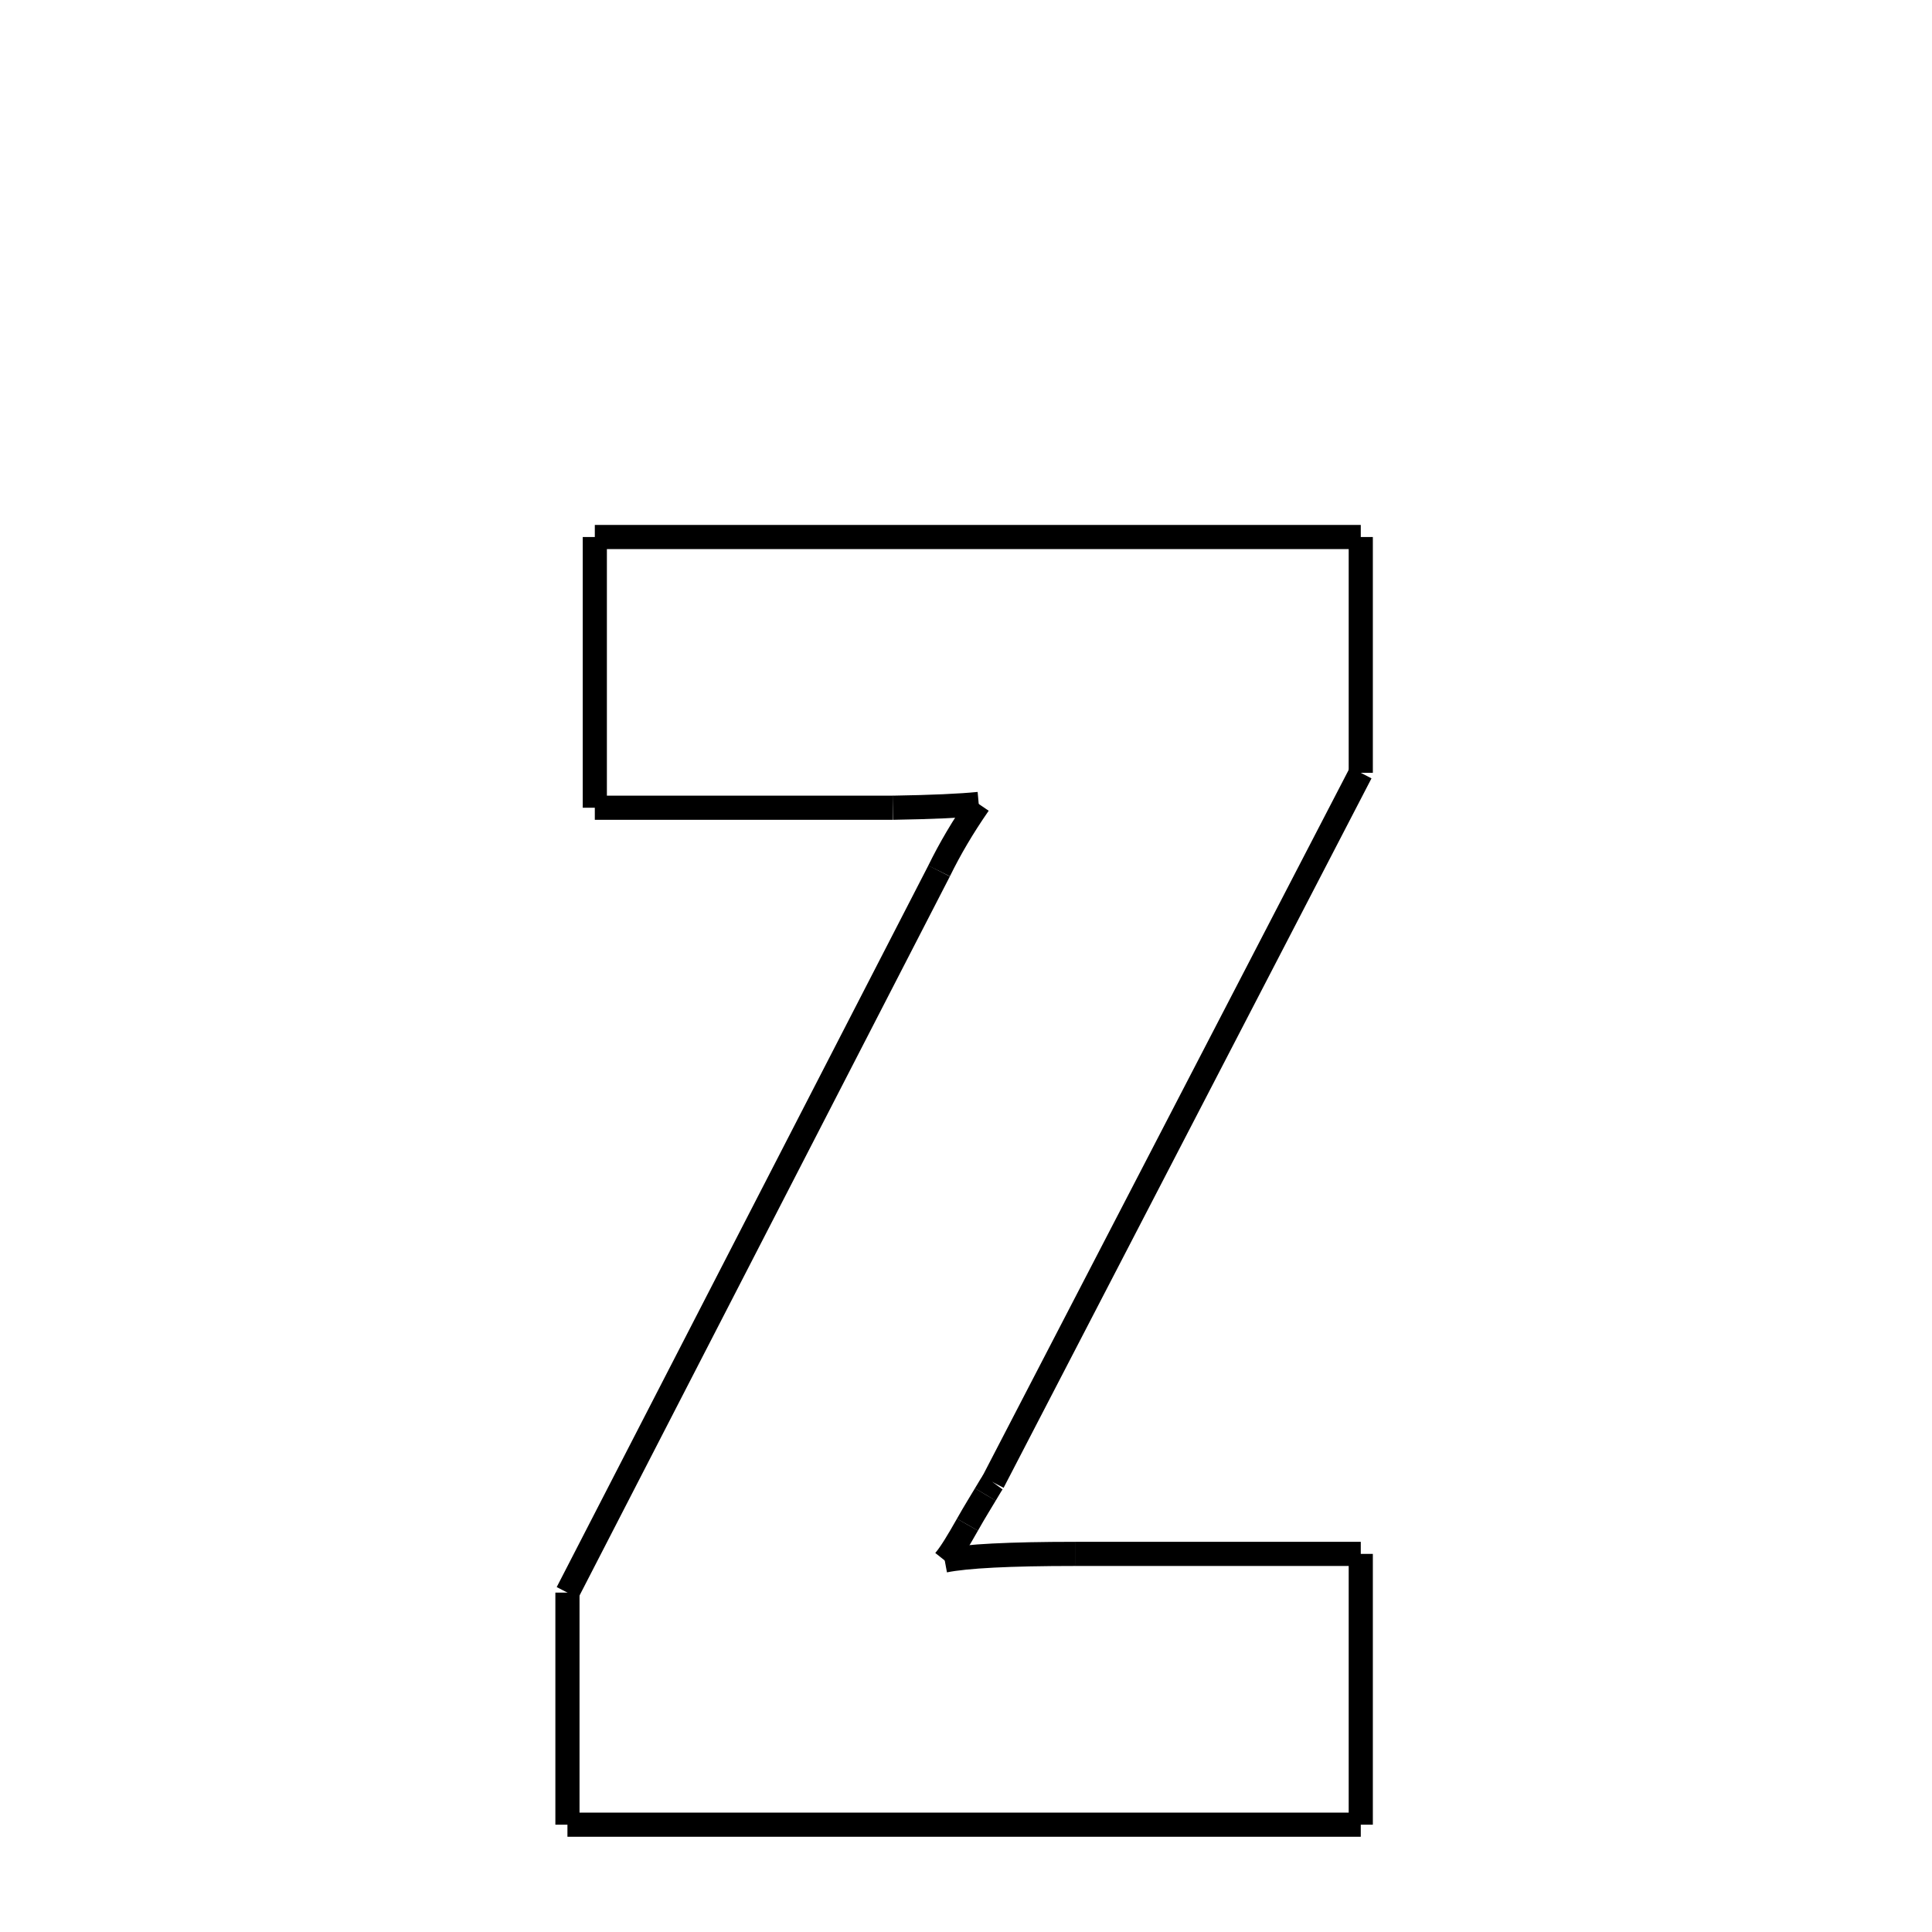 <svg xmlns="http://www.w3.org/2000/svg" xmlns:xlink="http://www.w3.org/1999/xlink" width="50px" height="50px" viewBox="0 0 24 24">
<style type="text/css">
.pen {
	stroke-dashoffset: 0;
	animation-duration: 10s;
	animation-iteration-count: 2;
	animation-timing-function: ease;
}
.path00 {
		stroke-dasharray: 19;
		animation-name: dash00 
}
@keyframes dash00 {
	0.0% {
		stroke-dashoffset: 19;
	}
	14.874% {
		stroke-dashoffset: 0;
	}
}
.path01 {
		stroke-dasharray: 5;
		animation-name: dash01 
}
@keyframes dash01 {
	0%, 14.874% {
		stroke-dashoffset: 5;
	}
	19.454% {
		stroke-dashoffset: 0;
	}
}
.path02 {
		stroke-dasharray: 19;
		animation-name: dash02 
}
@keyframes dash02 {
	0%, 19.454% {
		stroke-dashoffset: 19;
	}
	34.971% {
		stroke-dashoffset: 0;
	}
}
.path03 {
		stroke-dasharray: 1;
		animation-name: dash03 
}
@keyframes dash03 {
	0%, 34.971% {
		stroke-dashoffset: 1;
	}
	35.251% {
		stroke-dashoffset: 0;
	}
}
.path04 {
		stroke-dasharray: 1;
		animation-name: dash04 
}
@keyframes dash04 {
	0%, 35.251% {
		stroke-dashoffset: 1;
	}
	35.933% {
		stroke-dashoffset: 0;
	}
}
.path05 {
		stroke-dasharray: 1;
		animation-name: dash05 
}
@keyframes dash05 {
	0%, 35.933% {
		stroke-dashoffset: 1;
	}
	36.757% {
		stroke-dashoffset: 0;
	}
}
.path06 {
		stroke-dasharray: 3;
		animation-name: dash06 
}
@keyframes dash06 {
	0%, 36.757% {
		stroke-dashoffset: 3;
	}
	39.291% {
		stroke-dashoffset: 0;
	}
}
.path07 {
		stroke-dasharray: 7;
		animation-name: dash07 
}
@keyframes dash07 {
	0%, 39.291% {
		stroke-dashoffset: 7;
	}
	44.841% {
		stroke-dashoffset: 0;
	}
}
.path08 {
		stroke-dasharray: 6;
		animation-name: dash08 
}
@keyframes dash08 {
	0%, 44.841% {
		stroke-dashoffset: 6;
	}
	50.098% {
		stroke-dashoffset: 0;
	}
}
.path09 {
		stroke-dasharray: 19;
		animation-name: dash09 
}
@keyframes dash09 {
	0%, 50.098% {
		stroke-dashoffset: 19;
	}
	65.504% {
		stroke-dashoffset: 0;
	}
}
.path10 {
		stroke-dasharray: 5;
		animation-name: dash10 
}
@keyframes dash10 {
	0%, 65.504% {
		stroke-dashoffset: 5;
	}
	70.01% {
		stroke-dashoffset: 0;
	}
}
.path11 {
		stroke-dasharray: 20;
		animation-name: dash11 
}
@keyframes dash11 {
	0%, 70.01% {
		stroke-dashoffset: 20;
	}
	85.773% {
		stroke-dashoffset: 0;
	}
}
.path12 {
		stroke-dasharray: 1;
		animation-name: dash12 
}
@keyframes dash12 {
	0%, 85.773% {
		stroke-dashoffset: 1;
	}
	87.285% {
		stroke-dashoffset: 0;
	}
}
.path13 {
		stroke-dasharray: 2;
		animation-name: dash13 
}
@keyframes dash13 {
	0%, 87.285% {
		stroke-dashoffset: 2;
	}
	88.954% {
		stroke-dashoffset: 0;
	}
}
.path14 {
		stroke-dasharray: 7;
		animation-name: dash14 
}
@keyframes dash14 {
	0%, 88.954% {
		stroke-dashoffset: 7;
	}
	94.743% {
		stroke-dashoffset: 0;
	}
}
.path15 {
		stroke-dasharray: 6;
		animation-name: dash15 
}
@keyframes dash15 {
	0%, 94.743% {
		stroke-dashoffset: 6;
	}
	100.0% {
		stroke-dashoffset: 0;
	}
}
</style>
<path class="pen path00" d="M 7.389 6.671 L 16.904 6.671 " fill="none" stroke="black" stroke-width="0.3"></path>
<path class="pen path01" d="M 16.904 6.671 L 16.904 9.6 " fill="none" stroke="black" stroke-width="0.3"></path>
<path class="pen path02" d="M 16.904 9.6 L 12.334 18.413 " fill="none" stroke="black" stroke-width="0.3"></path>
<path class="pen path03" d="M 12.334 18.413 C 12.326 18.421 12.295 18.472 12.24 18.565 " fill="none" stroke="black" stroke-width="0.3"></path>
<path class="pen path04" d="M 12.24 18.565 C 12.194 18.644 12.116 18.766 12.018 18.94 " fill="none" stroke="black" stroke-width="0.3"></path>
<path class="pen path05" d="M 12.018 18.94 C 11.904 19.141 11.814 19.292 11.736 19.385 " fill="none" stroke="black" stroke-width="0.3"></path>
<path class="pen path06" d="M 11.736 19.385 C 12.002 19.331 12.541 19.303 13.354 19.303 " fill="none" stroke="black" stroke-width="0.3"></path>
<path class="pen path07" d="M 13.354 19.303 L 16.904 19.303 " fill="none" stroke="black" stroke-width="0.3"></path>
<path class="pen path08" d="M 16.904 19.303 L 16.904 22.667 " fill="none" stroke="black" stroke-width="0.3"></path>
<path class="pen path09" d="M 16.904 22.667 L 7.049 22.667 " fill="none" stroke="black" stroke-width="0.3"></path>
<path class="pen path10" d="M 7.049 22.667 L 7.049 19.784 " fill="none" stroke="black" stroke-width="0.3"></path>
<path class="pen path11" d="M 7.049 19.784 L 11.666 10.819 " fill="none" stroke="black" stroke-width="0.3"></path>
<path class="pen path12" d="M 11.666 10.819 C 11.799 10.546 11.963 10.268 12.158 9.987 " fill="none" stroke="black" stroke-width="0.3"></path>
<path class="pen path13" d="M 12.158 9.987 C 11.932 10.01 11.576 10.026 11.092 10.034 " fill="none" stroke="black" stroke-width="0.3"></path>
<path class="pen path14" d="M 11.092 10.034 L 7.389 10.034 " fill="none" stroke="black" stroke-width="0.3"></path>
<path class="pen path15" d="M 7.389 10.034 L 7.389 6.671 " fill="none" stroke="black" stroke-width="0.3"></path>
</svg>
